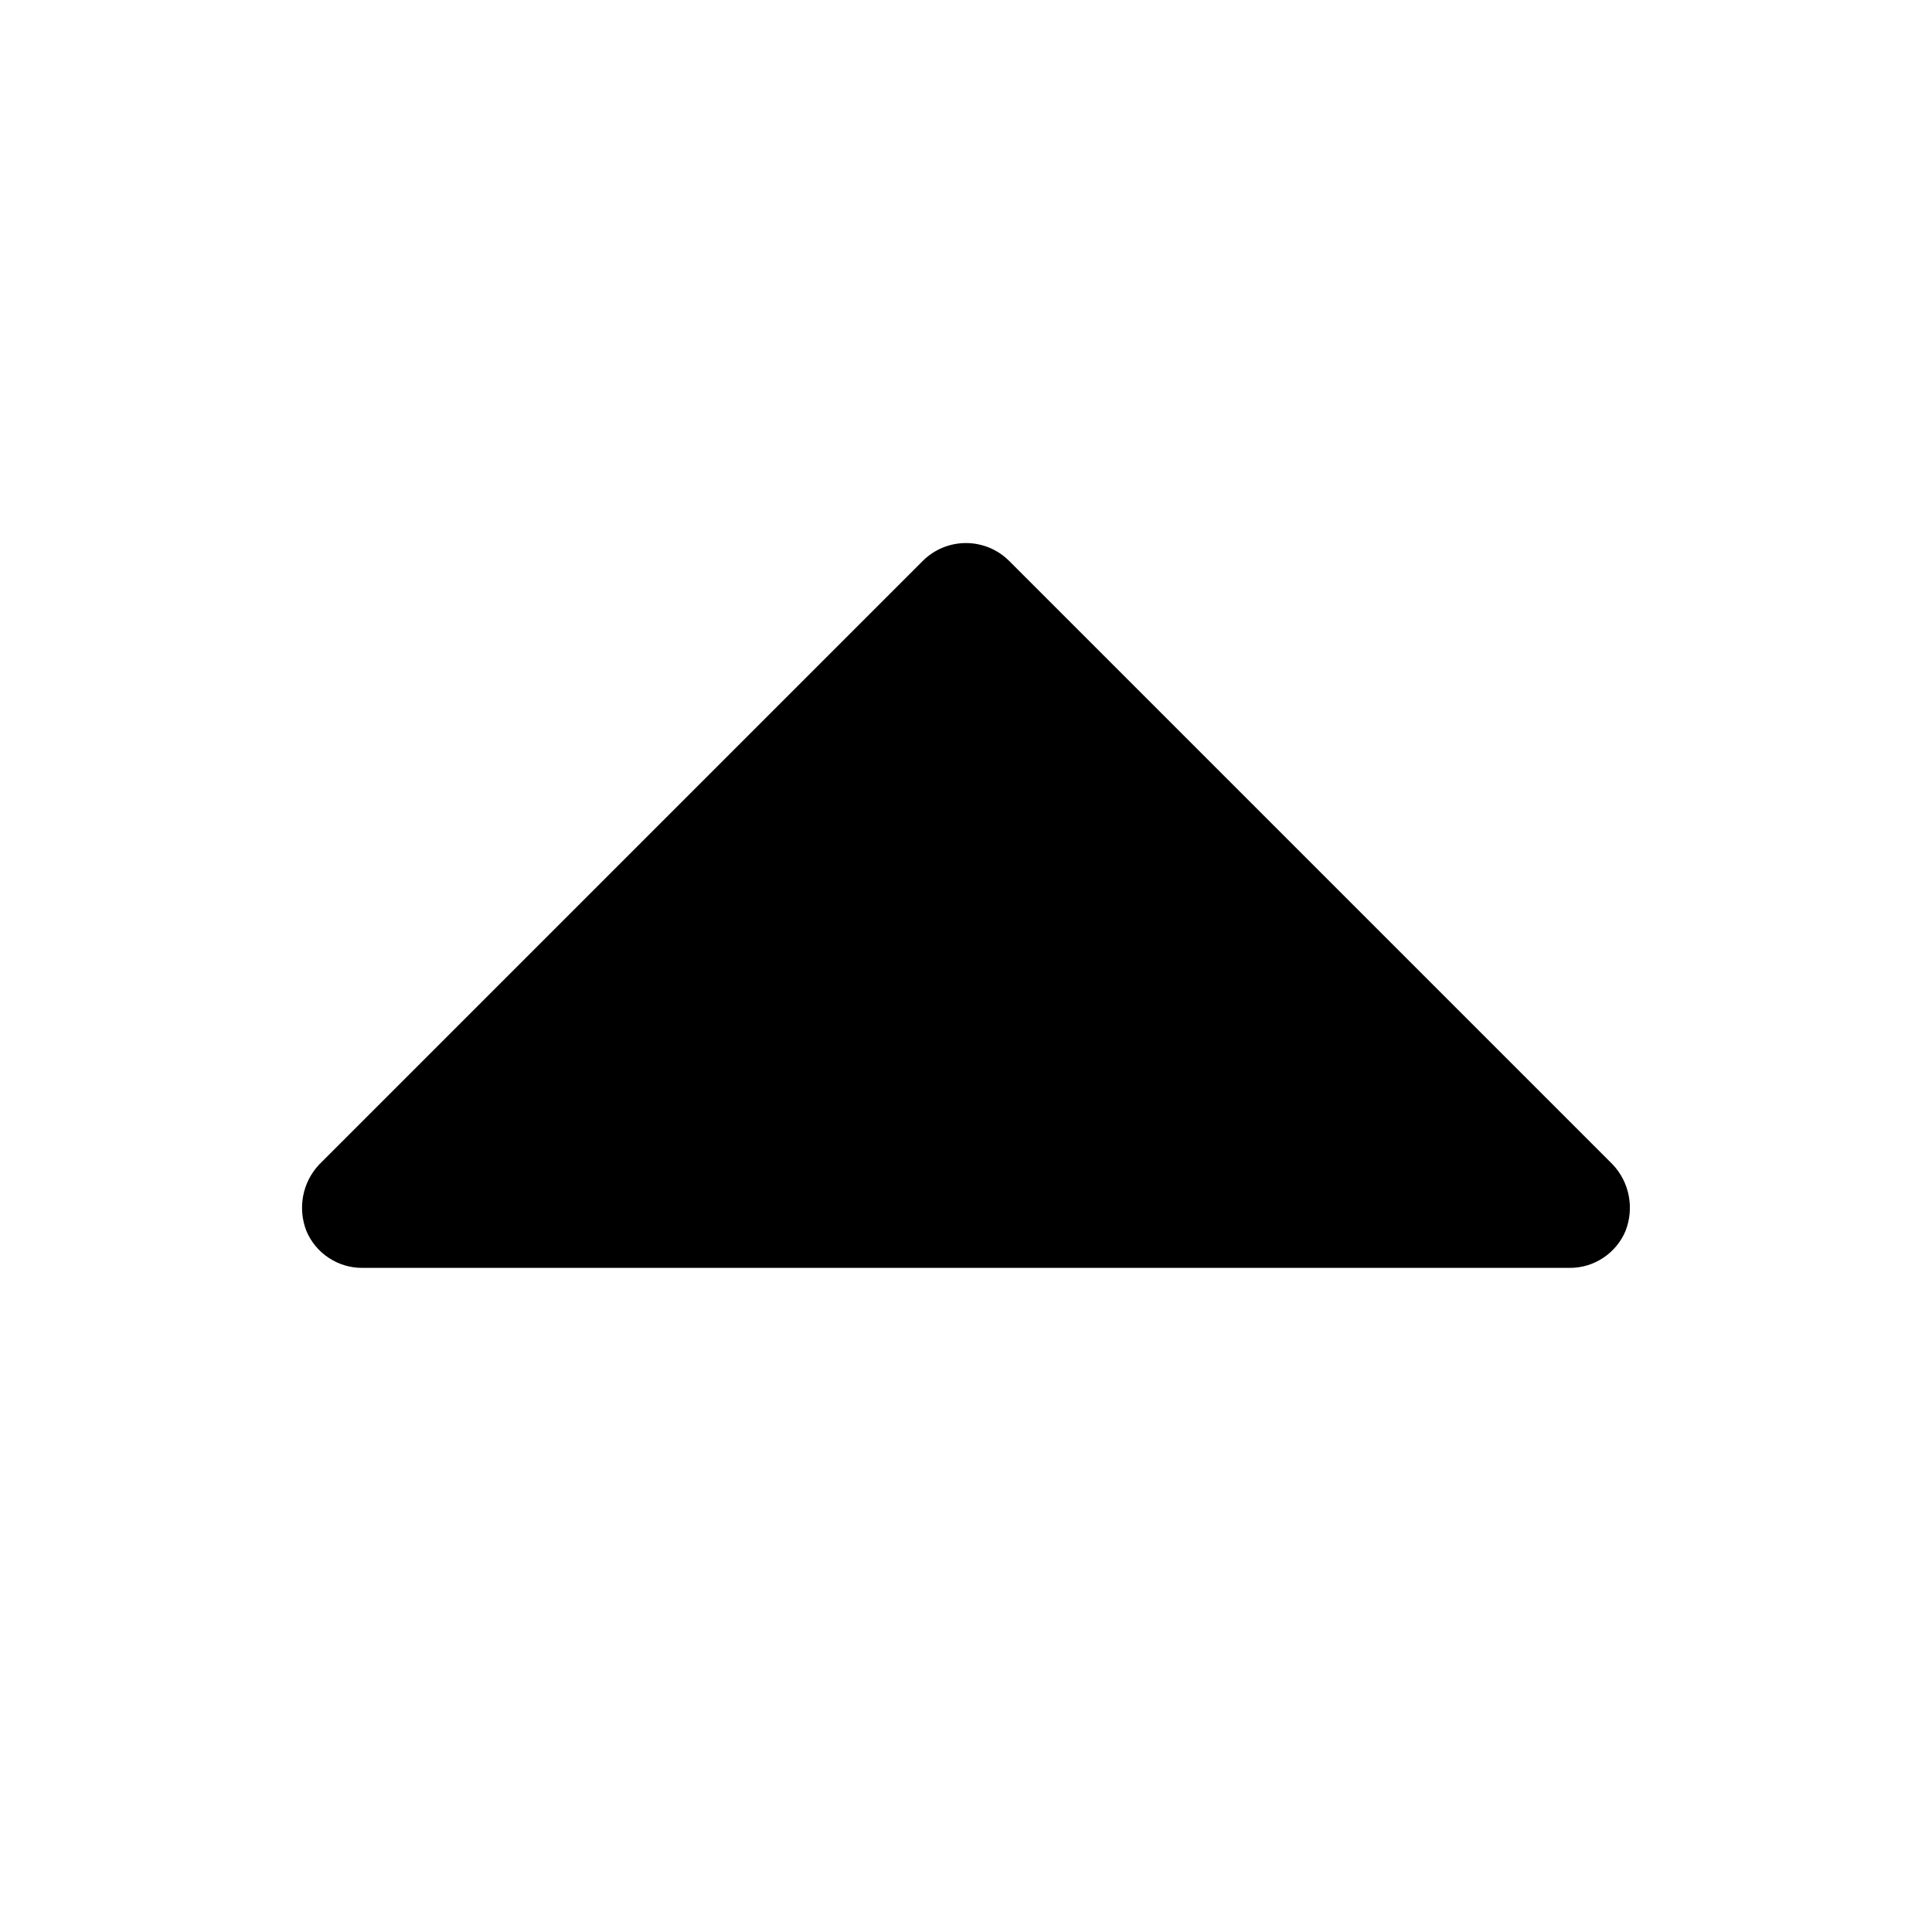 <svg width="24" height="24" viewBox="0 0 24 24" fill="none" xmlns="http://www.w3.org/2000/svg">
<g clip-path="url(#clip0_3505_2204)">
<path d="M20.034 14.466L12.534 6.966C12.392 6.825 12.2 6.746 11.999 6.746C11.799 6.746 11.607 6.825 11.465 6.966L3.965 14.466C3.863 14.574 3.794 14.709 3.766 14.855C3.738 15.001 3.752 15.152 3.806 15.291C3.863 15.427 3.96 15.544 4.083 15.625C4.207 15.707 4.351 15.751 4.5 15.75H19.5C19.648 15.751 19.793 15.707 19.916 15.625C20.039 15.544 20.136 15.427 20.193 15.291C20.247 15.152 20.261 15.001 20.233 14.855C20.205 14.709 20.136 14.574 20.034 14.466Z" fill="black"/>
</g>
<defs>
<clipPath id="clip0_3505_2204">
<rect width="24" height="24" fill="white"/>
</clipPath>
</defs>
</svg>

